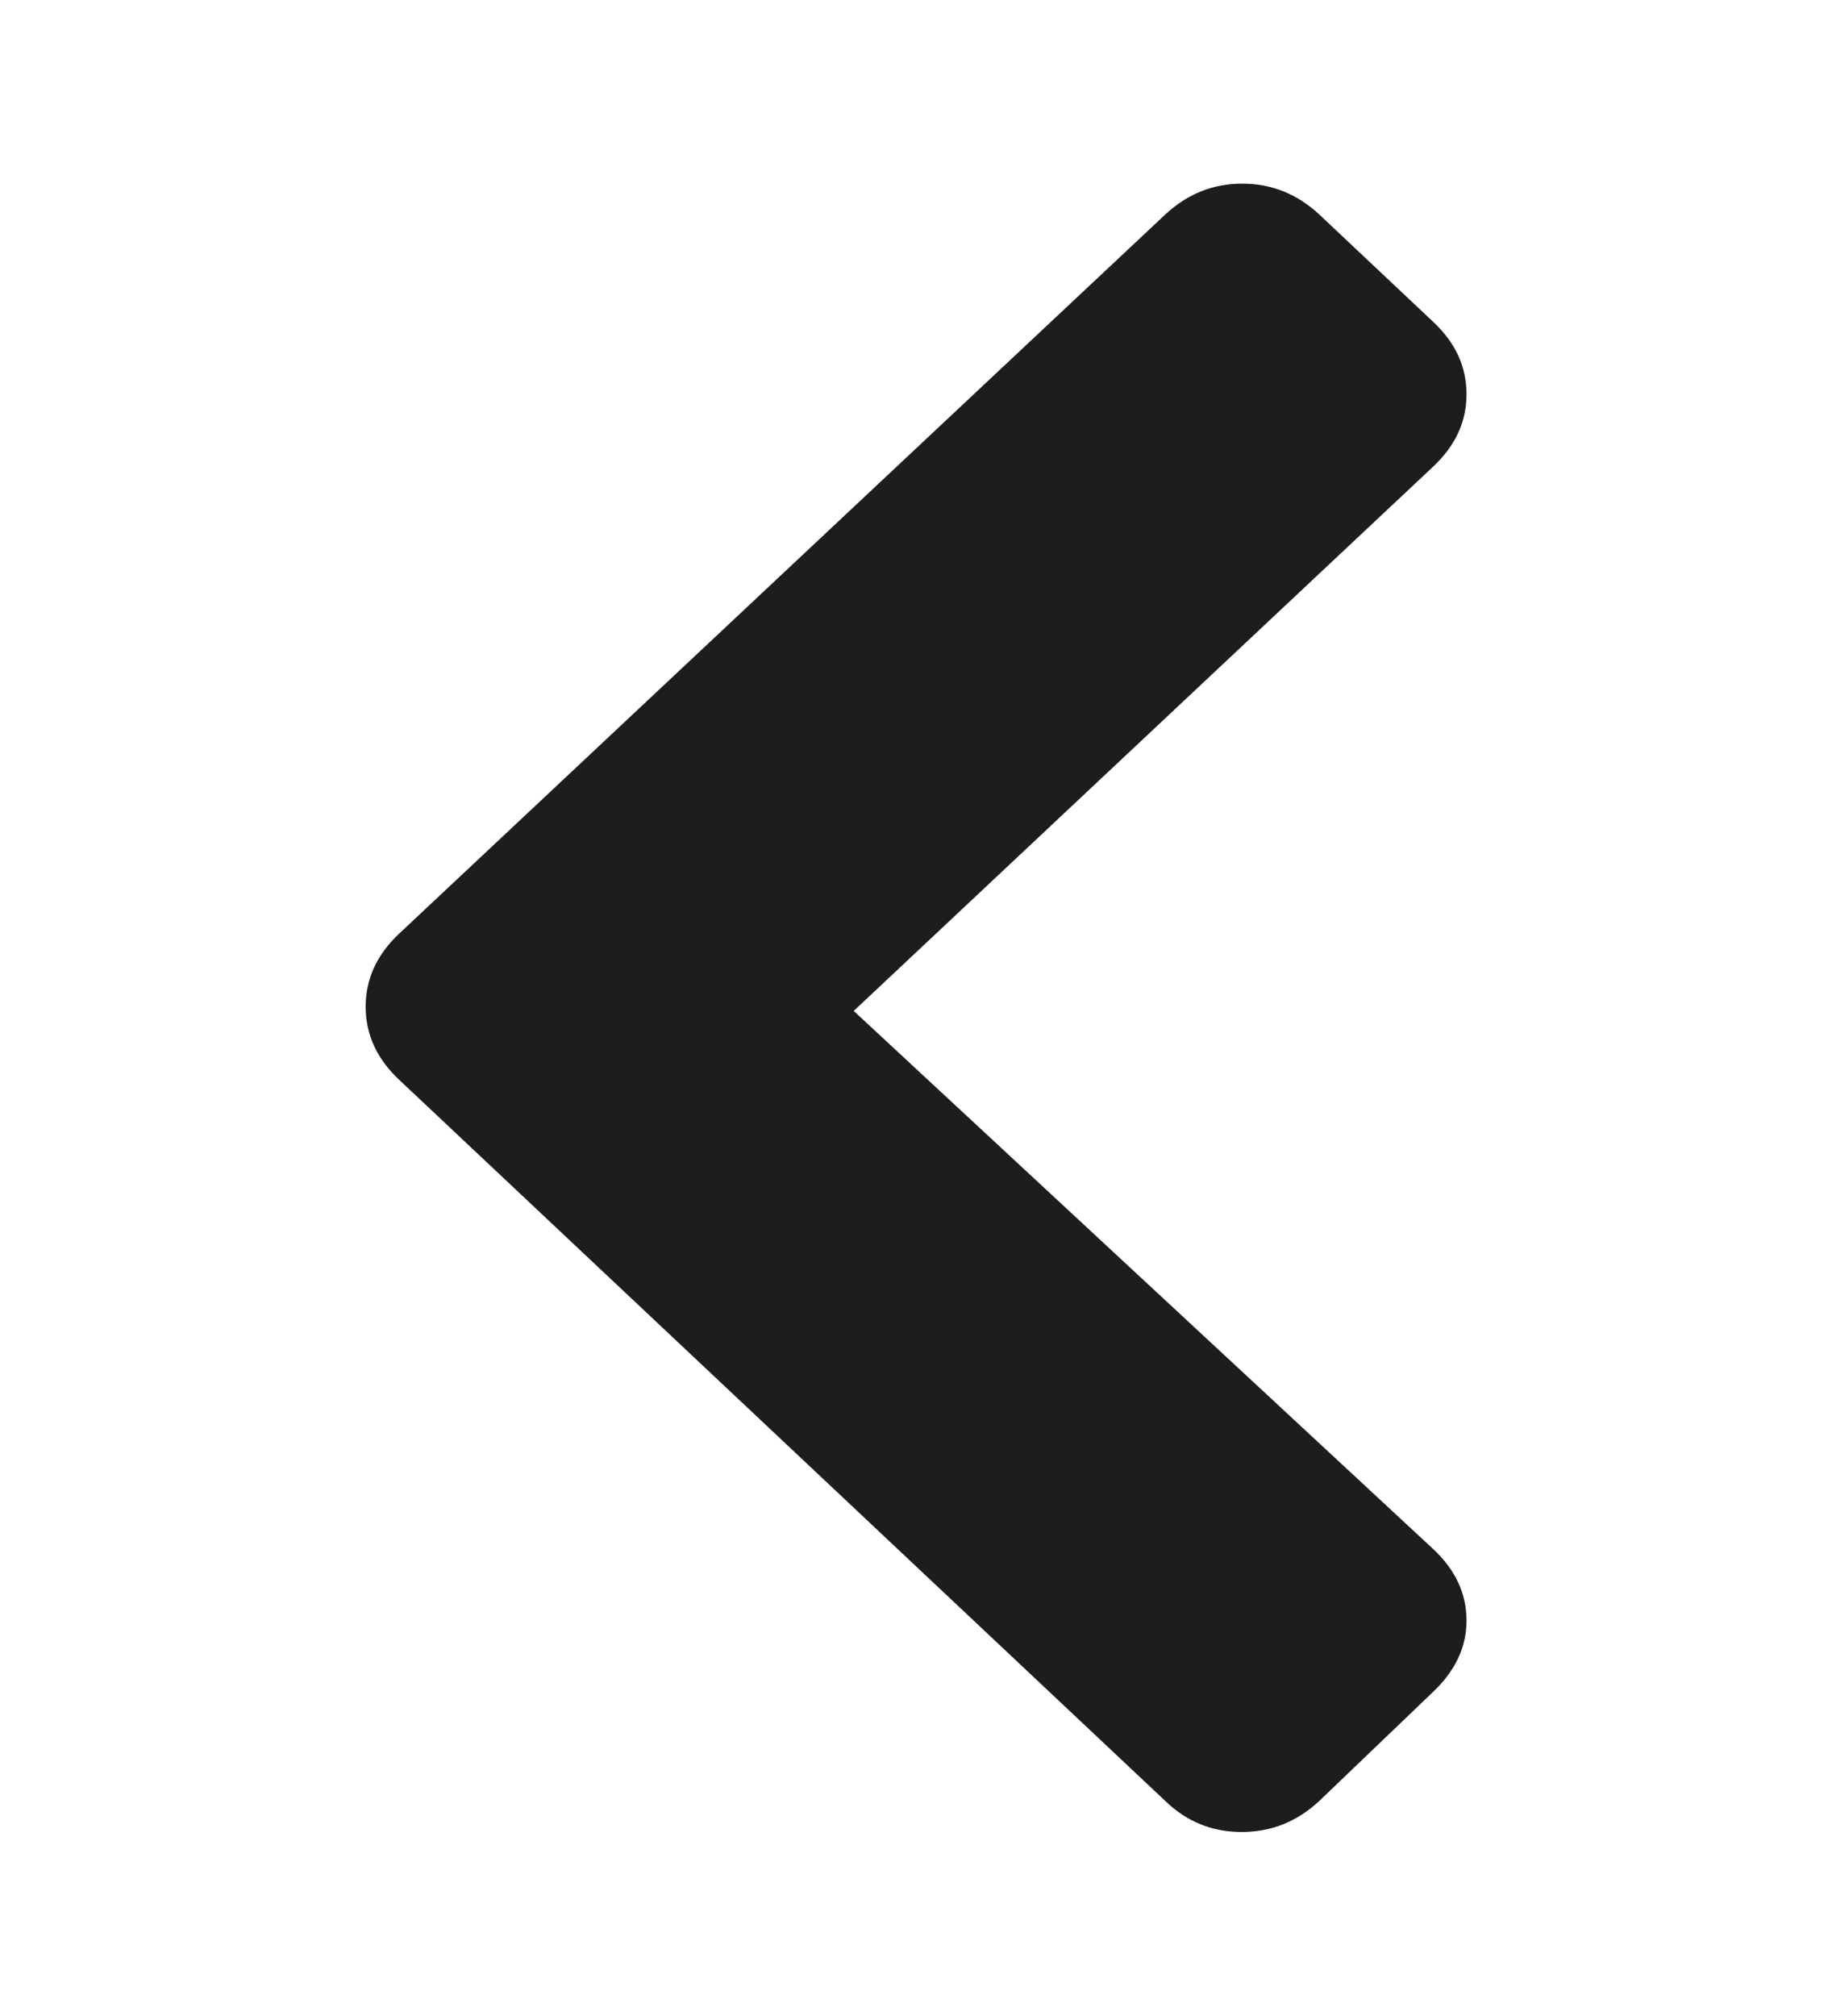 <?xml version="1.0" encoding="utf-8"?>
<!-- Generator: Adobe Illustrator 15.0.0, SVG Export Plug-In  -->
<!DOCTYPE svg PUBLIC "-//W3C//DTD SVG 1.1//EN" "http://www.w3.org/Graphics/SVG/1.1/DTD/svg11.dtd">
<svg version="1.1"
     xmlns="http://www.w3.org/2000/svg" xmlns:xlink="http://www.w3.org/1999/xlink"
     xmlns:a="http://ns.adobe.com/AdobeSVGViewerExtensions/3.0/"
     x="0px" y="0px" width="10px" height="11px" viewBox="-1.996 -1.002 10 11"
     enable-background="new -1.996 -1.002 10 11"
     xml:space="preserve">
<defs>
</defs>
    <path fill-rule="evenodd" clip-rule="evenodd" fill="#1D1D1D" d="M0.182,4.889C0.061,4.775,0,4.643,0,4.491
	c0-0.152,0.061-0.284,0.182-0.398l4.182-3.924C4.485,0.056,4.625,0,4.785,0c0.159,0,0.3,0.056,0.421,0.169l0.621,0.585
	c0.121,0.113,0.182,0.244,0.182,0.395S5.948,1.43,5.827,1.544l-3.163,2.97L5.827,7.45c0.121,0.113,0.182,0.243,0.182,0.39
	c0,0.145-0.061,0.274-0.182,0.389L5.206,8.824c-0.121,0.113-0.262,0.17-0.425,0.17c-0.161,0-0.301-0.057-0.417-0.17L0.182,4.889
	L0.182,4.889z"/>
</svg>
